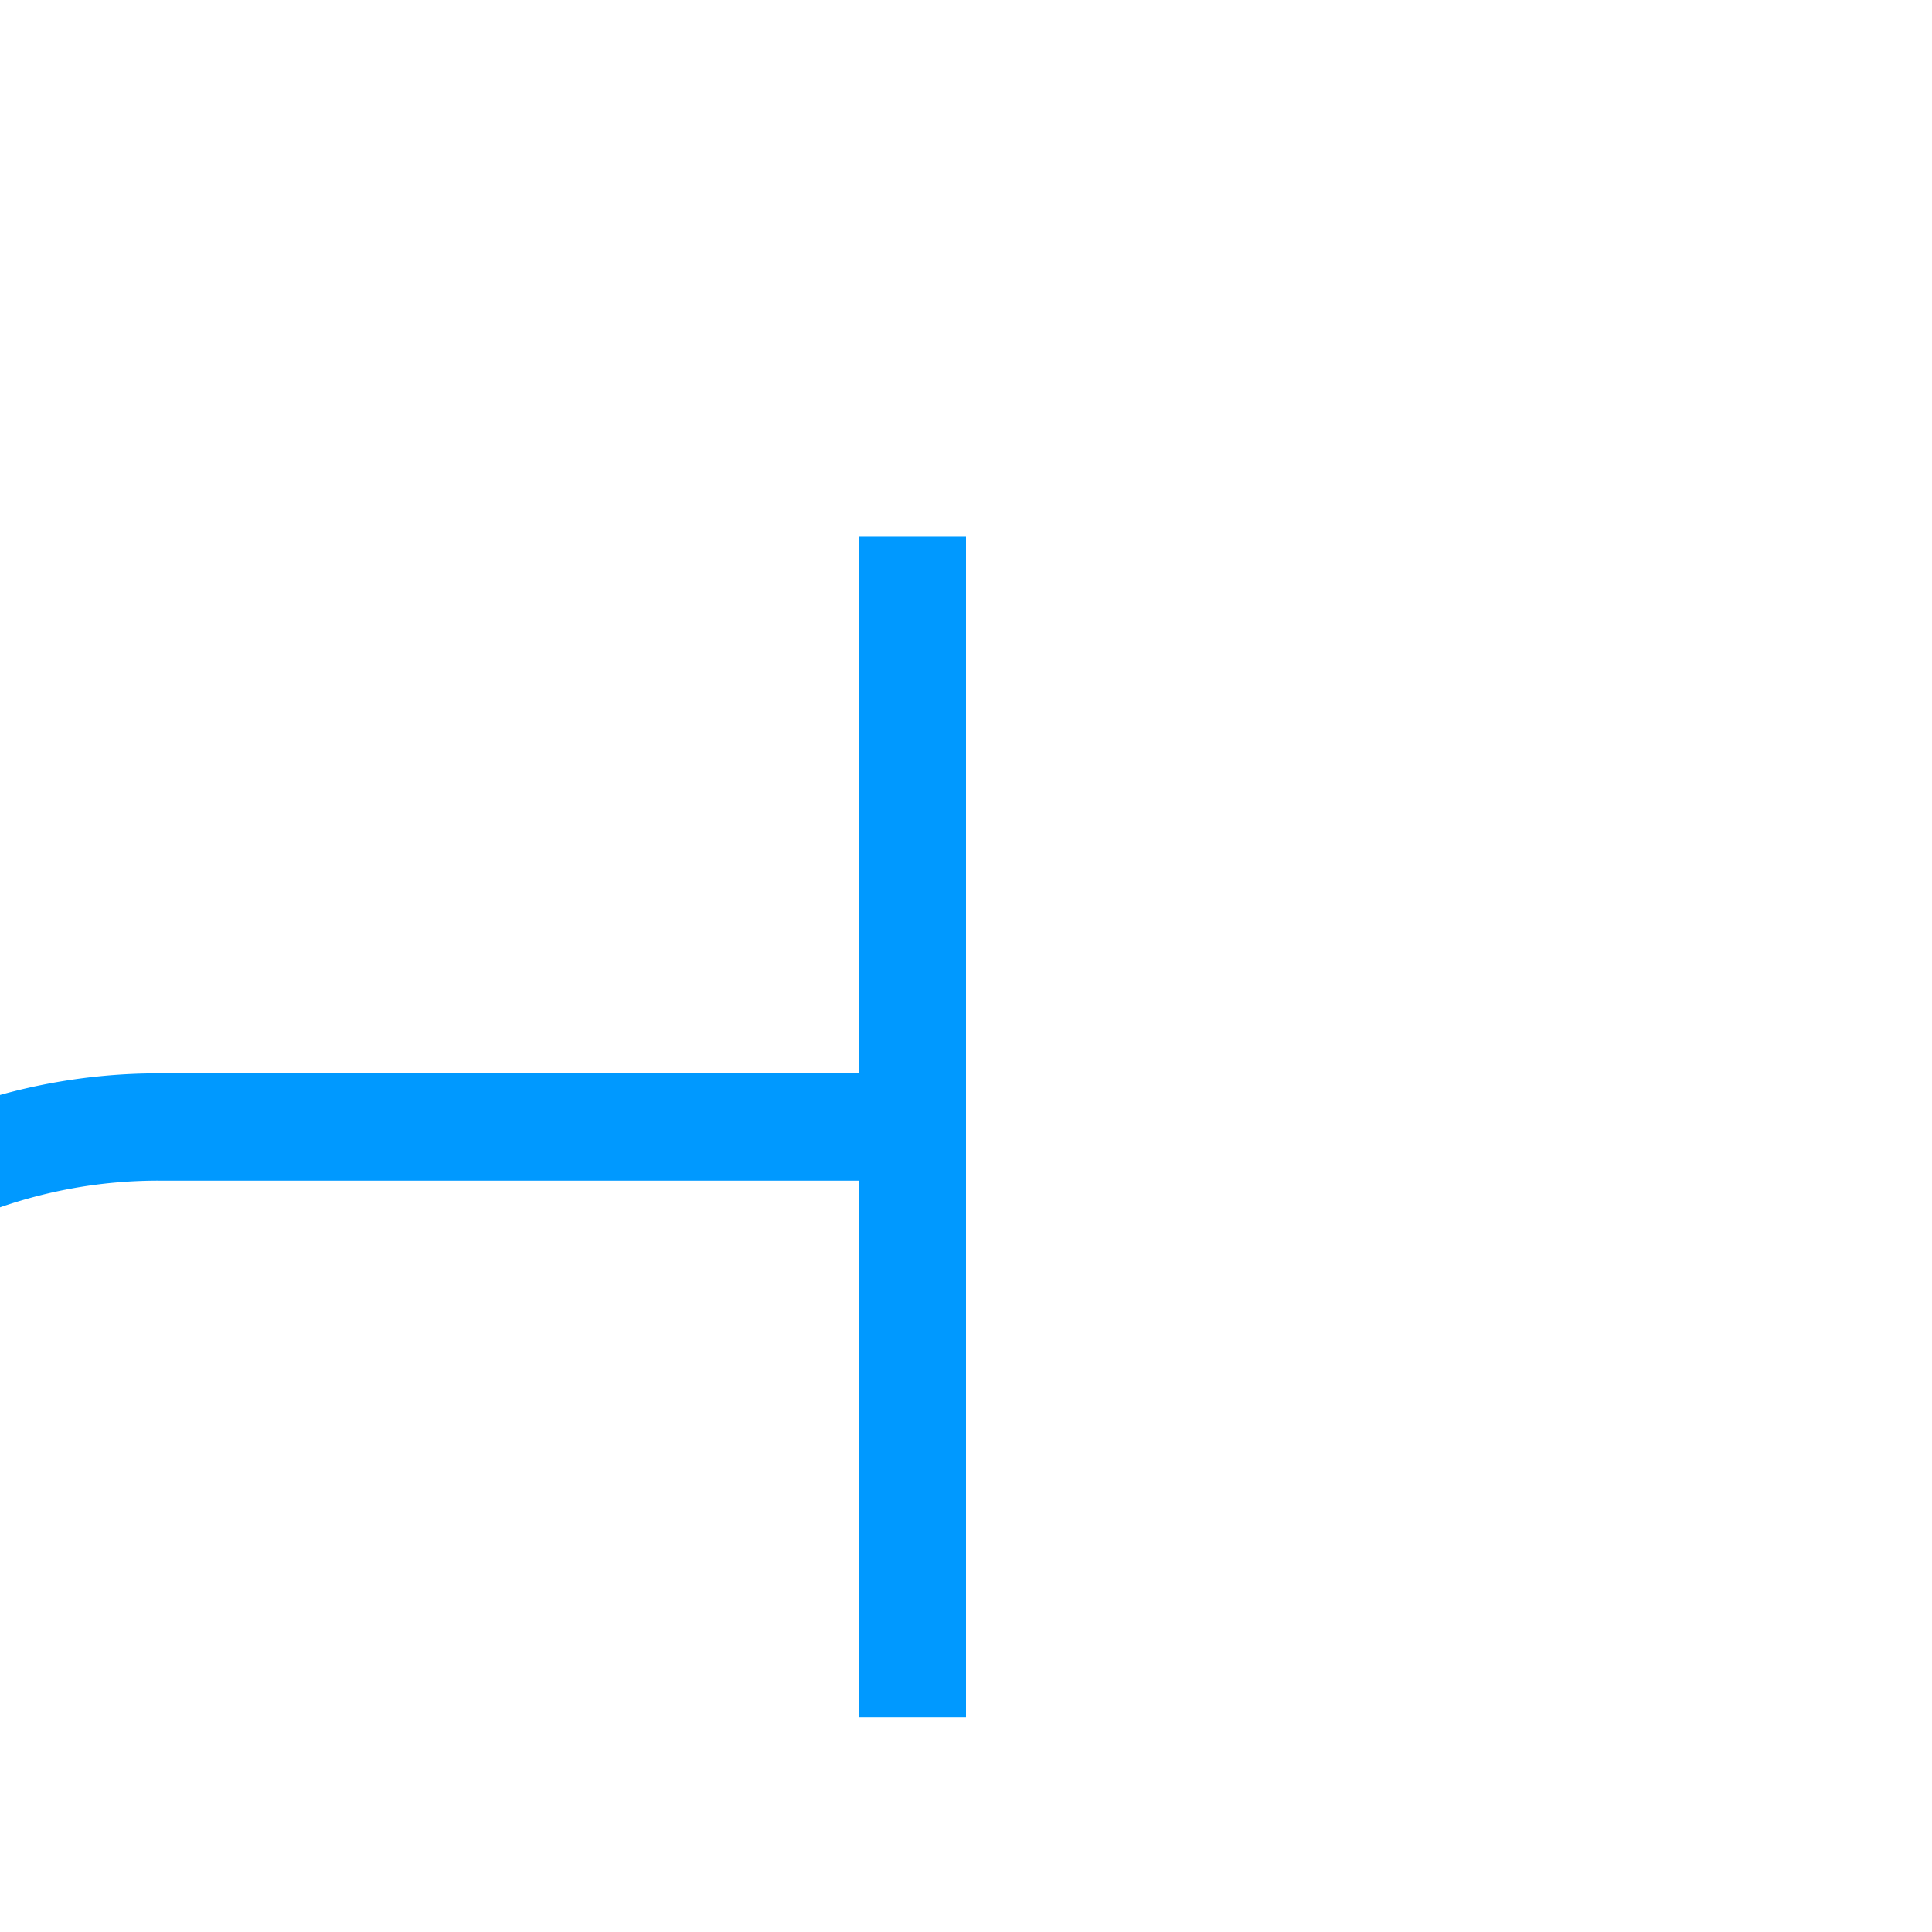 ﻿<?xml version="1.0" encoding="utf-8"?>
<svg version="1.1" xmlns:xlink="http://www.w3.org/1999/xlink" width="18px" height="18px" preserveAspectRatio="xMinYMid meet" viewBox="204 77  18 16" xmlns="http://www.w3.org/2000/svg">
  <path d="M 185 123.5  L 195 123.5  A 5 5 0 0 0 200.5 118.5 L 200.5 91  A 5 5 0 0 1 205.5 86.5 L 213 86.5  " stroke-width="1" stroke="#0099ff" fill="none" />
  <path d="M 187 120.5  A 3 3 0 0 0 184 123.5 A 3 3 0 0 0 187 126.5 A 3 3 0 0 0 190 123.5 A 3 3 0 0 0 187 120.5 Z M 212 81  L 212 92  L 213 92  L 213 81  L 212 81  Z " fill-rule="nonzero" fill="#0099ff" stroke="none" />
</svg>